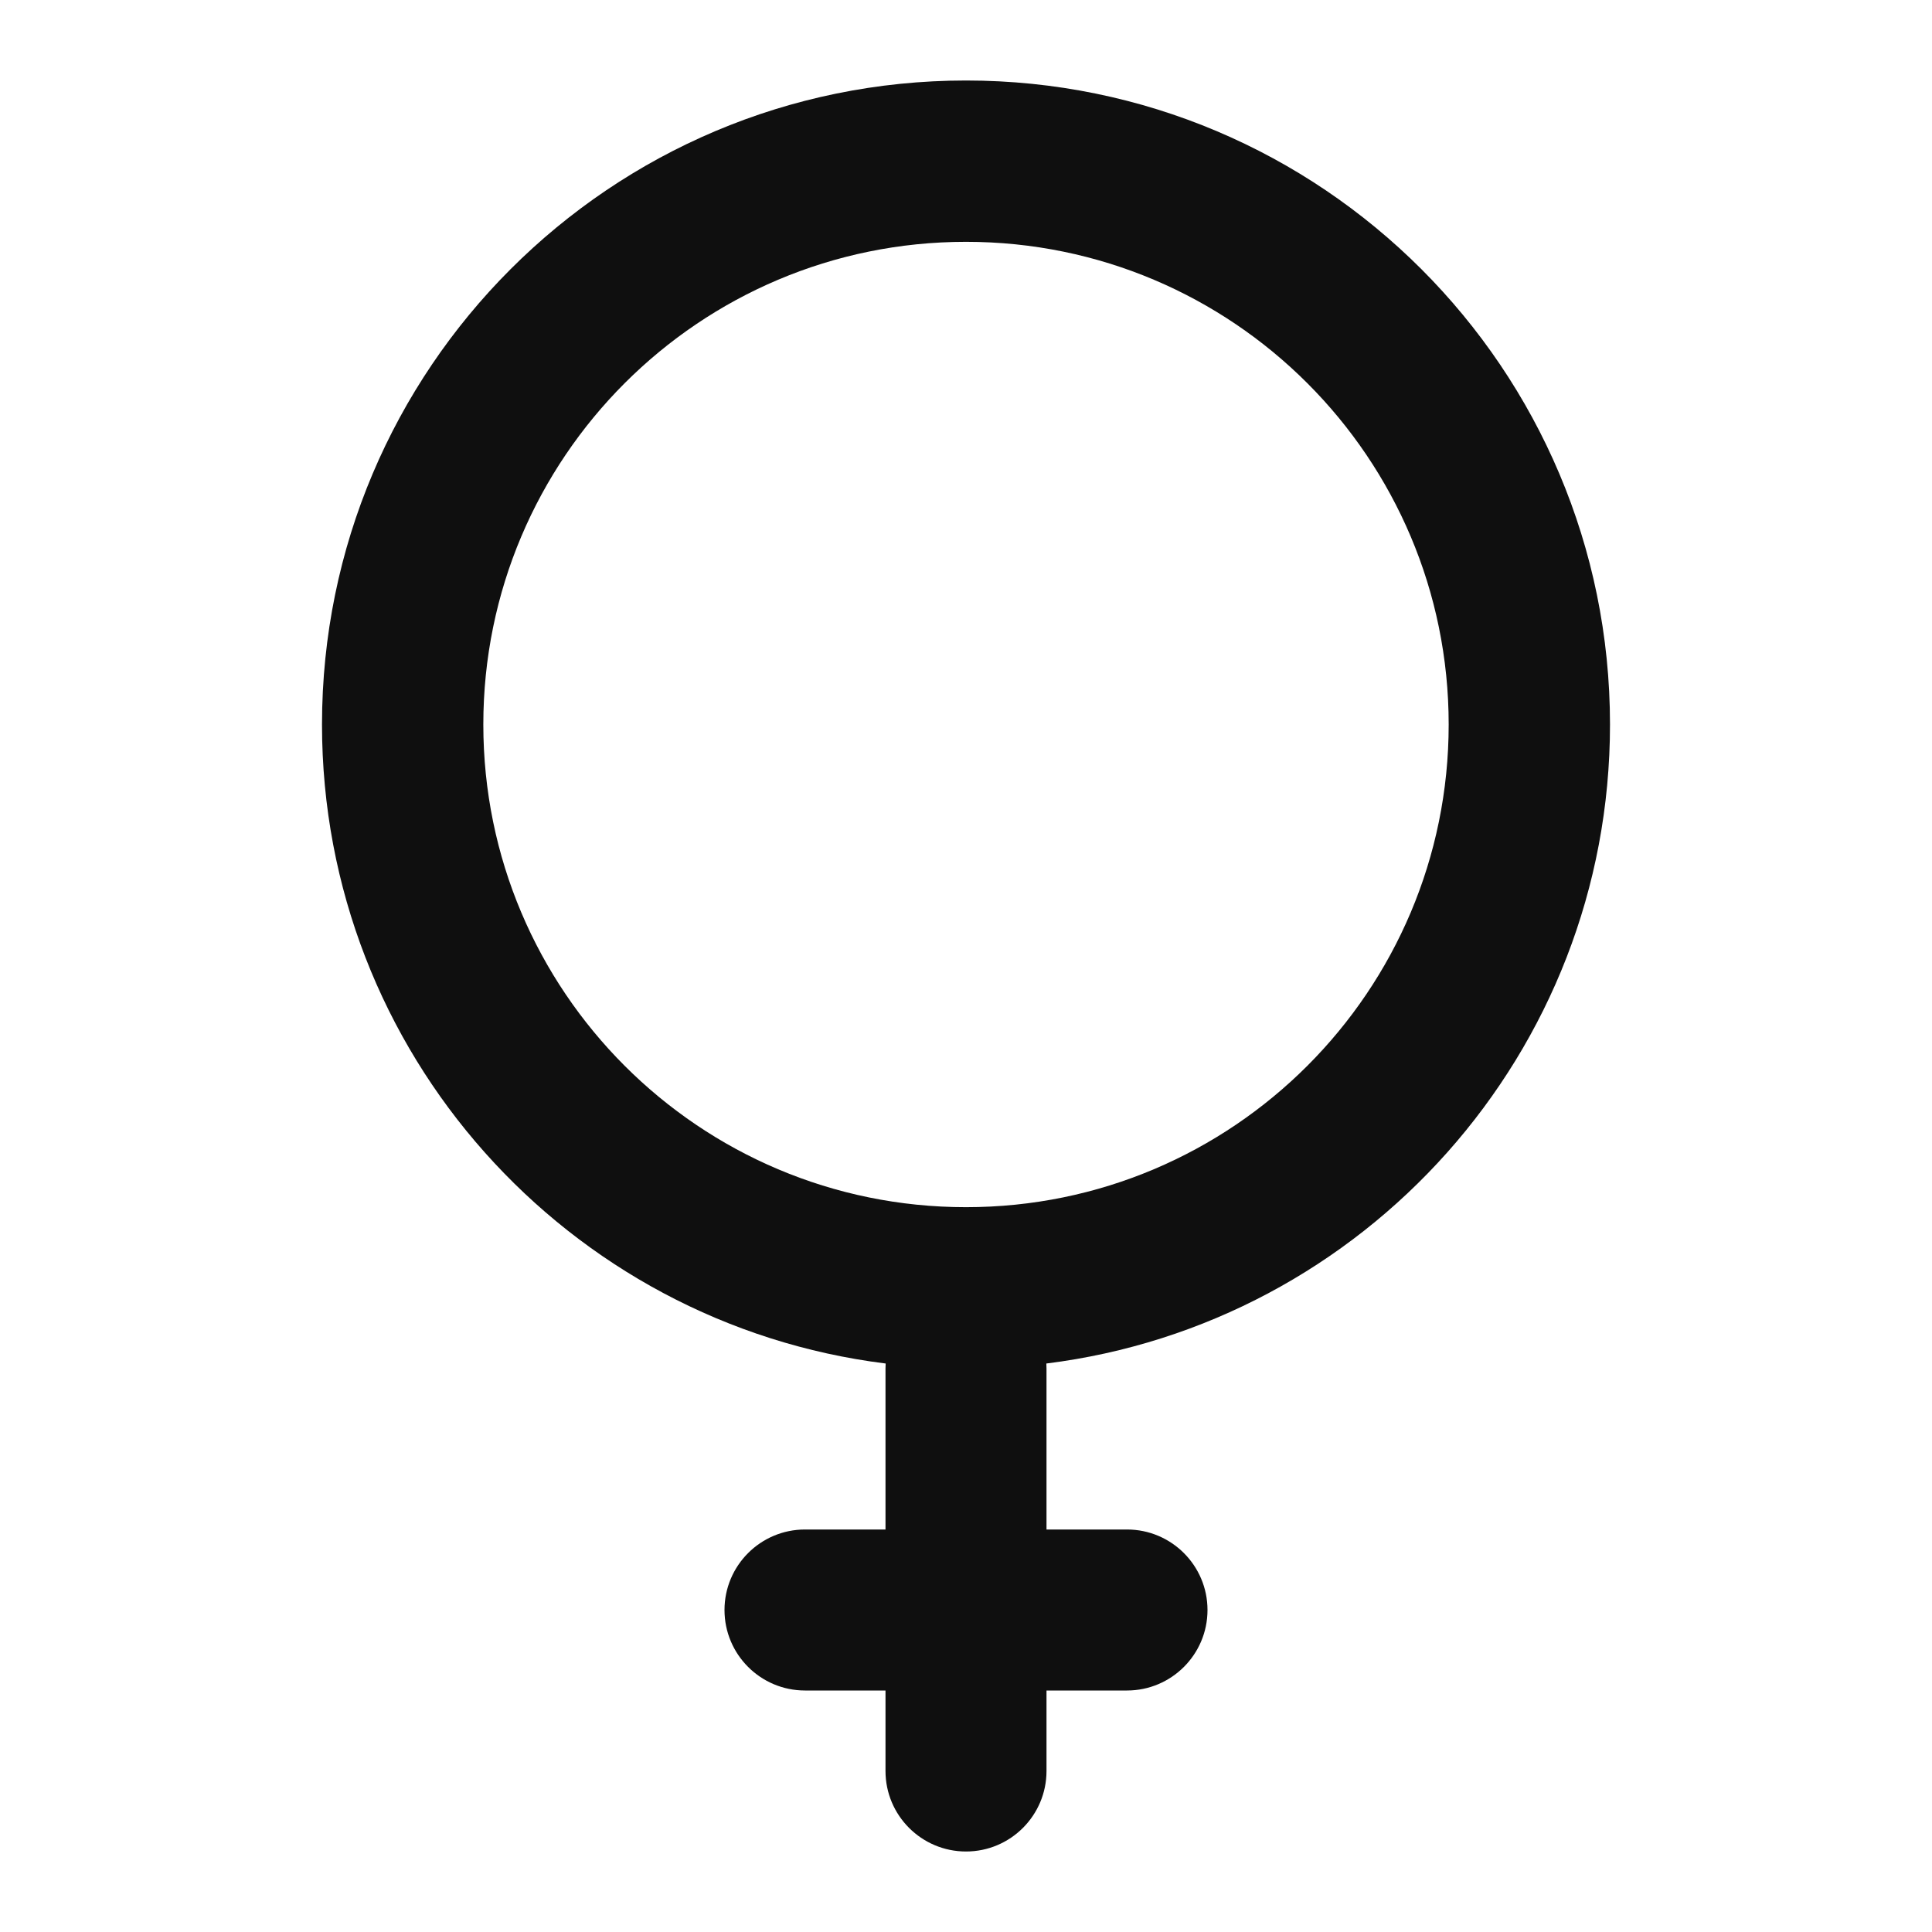 <?xml version="1.0" encoding="utf-8"?>
<!-- Uploaded to: SVG Repo, www.svgrepo.com, Generator: SVG Repo Mixer Tools -->
<svg width="800px" height="800px" viewBox="0 0 24 24" fill="none" xmlns="http://www.w3.org/2000/svg">
    <path fill-rule="evenodd" clip-rule="evenodd"
        d="M20 9C20 13.08 16.945 16.447 12.998 16.938C12.999 16.959 13 16.979 13 17V19H14C14.552 19 15 19.448 15 20C15 20.552 14.552 21 14 21H13V22C13 22.552 12.552 23 12 23C11.448 23 11 22.552 11 22V21H10C9.448 21 9 20.552 9 20C9 19.448 9.448 19 10 19H11V17C11 16.979 11.001 16.959 11.002 16.938C7.055 16.447 4 13.08 4 9C4 4.582 7.582 1 12 1C16.418 1 20 4.582 20 9ZM6.004 9C6.004 12.312 8.688 14.996 12 14.996C15.312 14.996 17.996 12.312 17.996 9C17.996 5.688 15.312 3.004 12 3.004C8.688 3.004 6.004 5.688 6.004 9Z"
        fill="#0F0F0F" />
</svg>